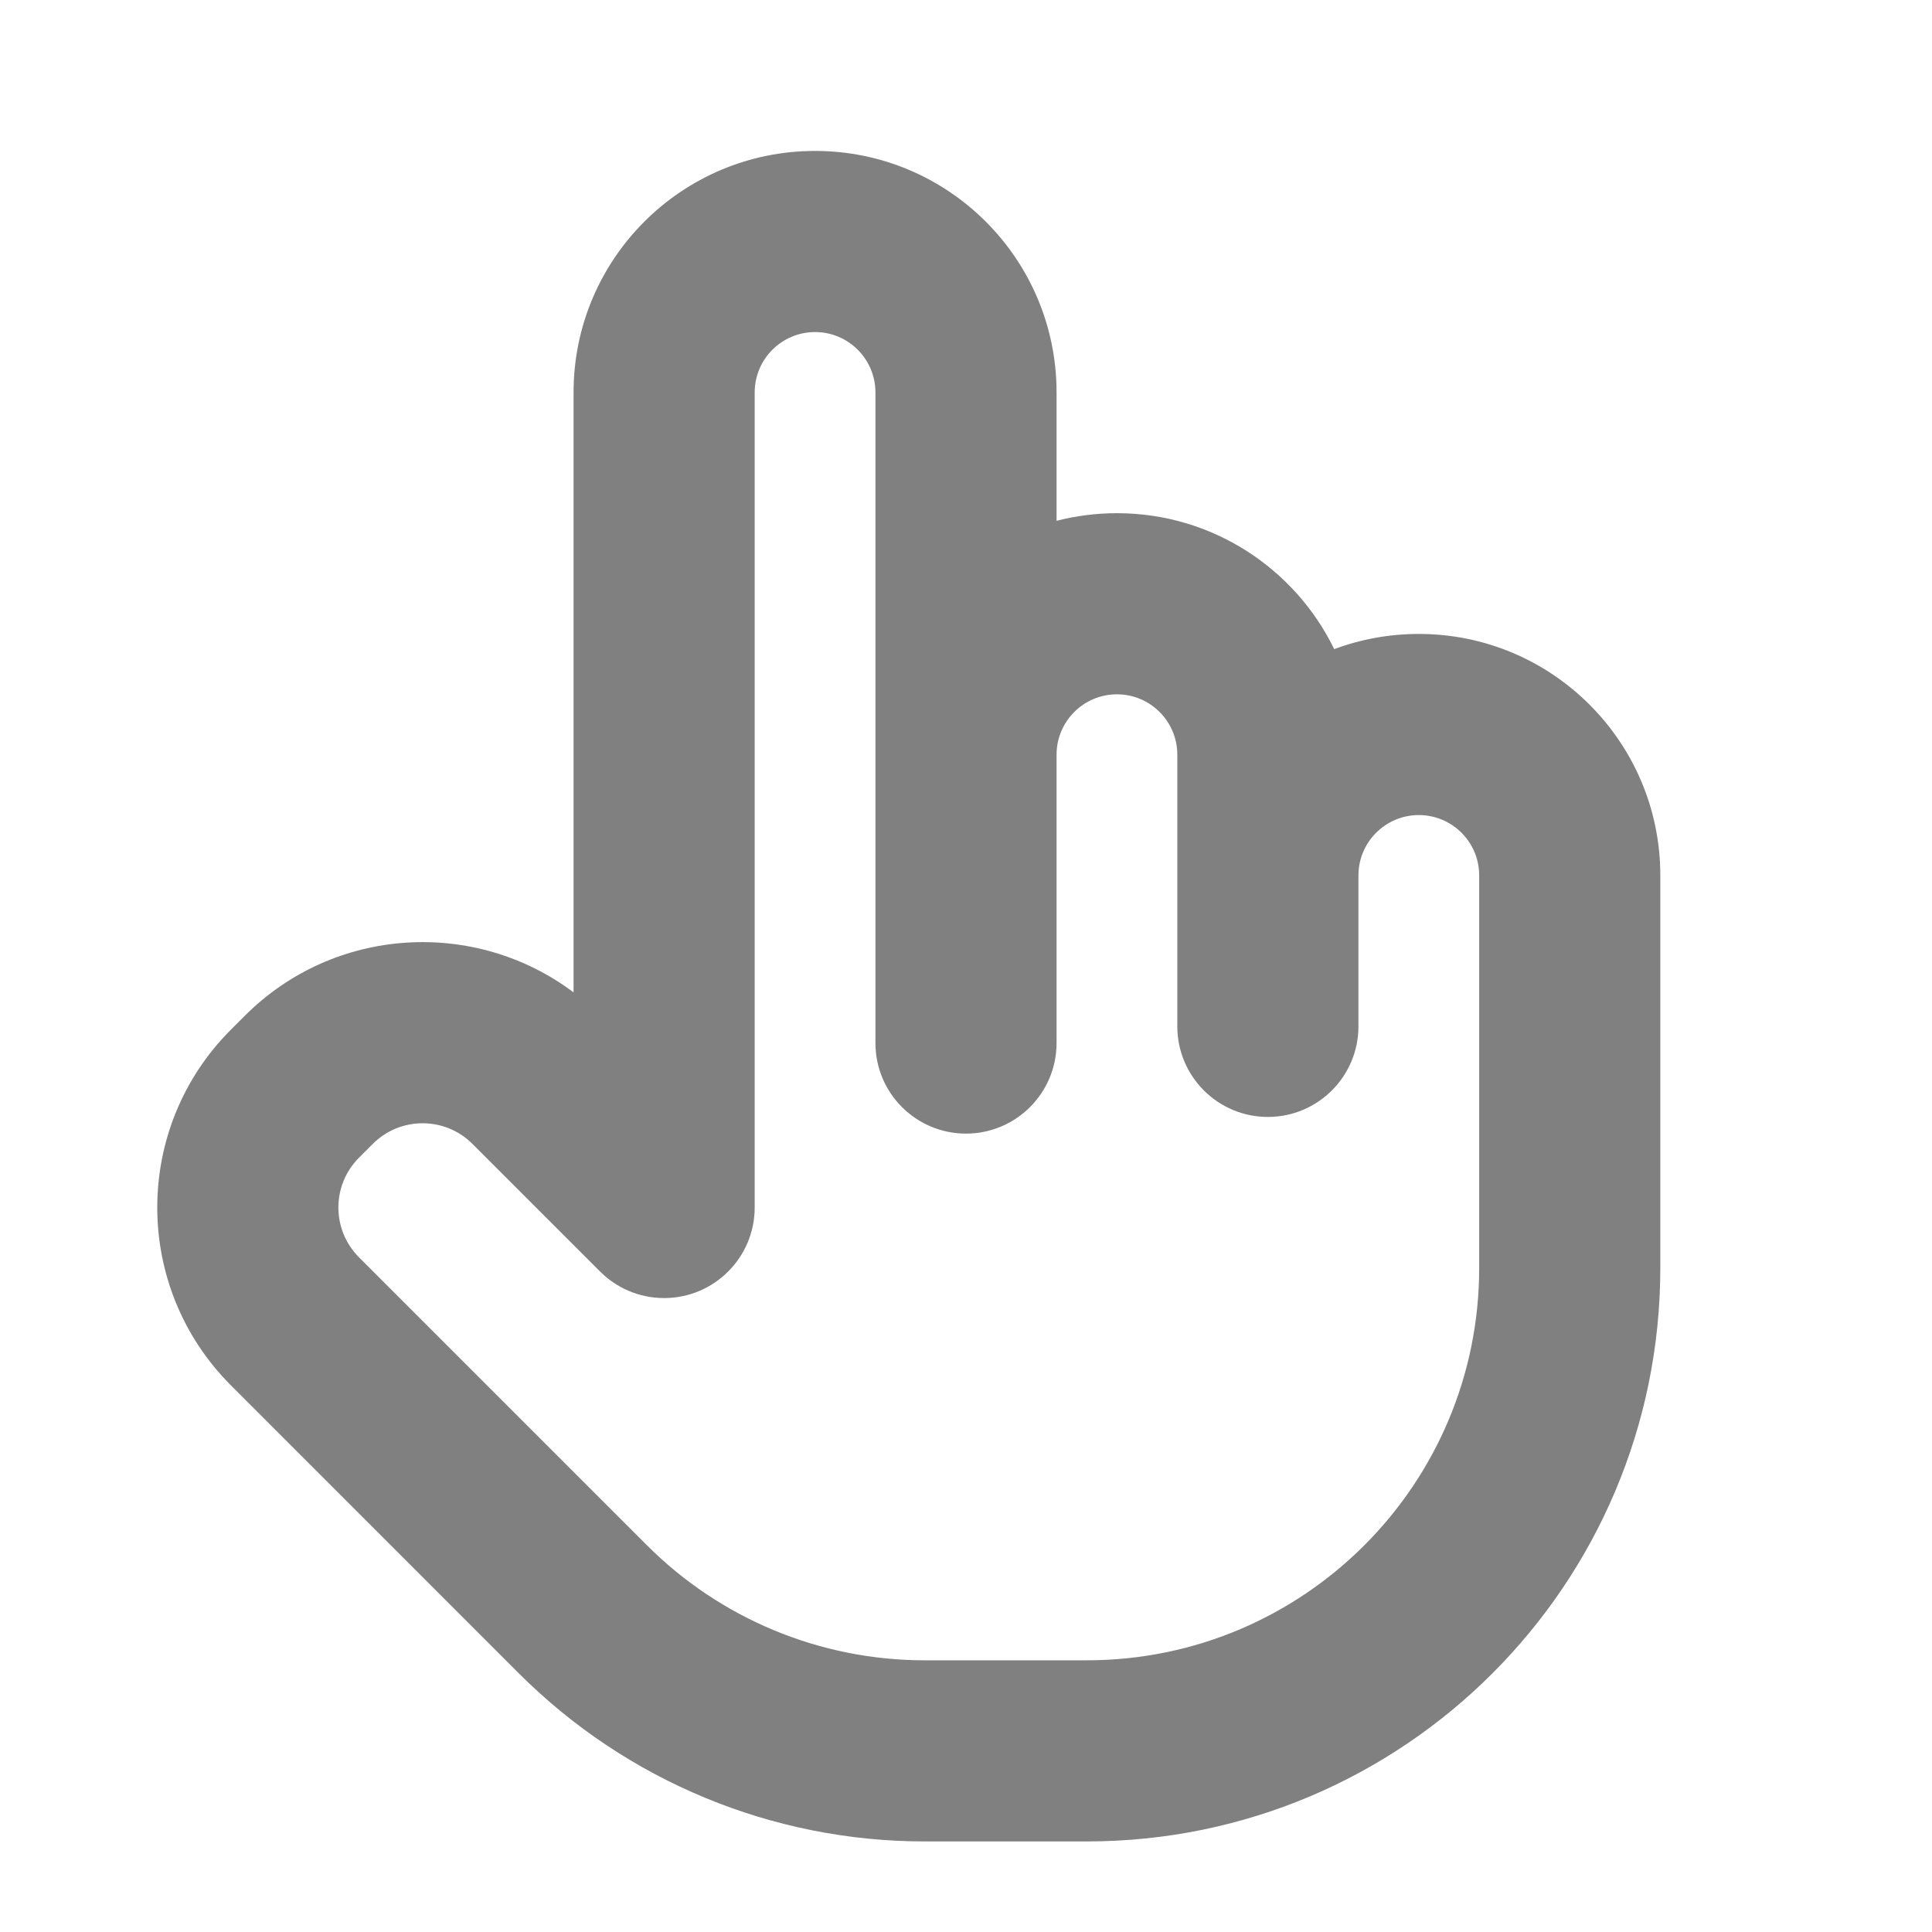 <svg width="32" height="32" viewBox="0 0 32 32" fill="none" xmlns="http://www.w3.org/2000/svg">
<path fill-rule="evenodd" clip-rule="evenodd" d="M17.5 8.626V6.5C17.5 4.291 15.709 2.5 13.5 2.5C11.291 2.5 9.5 4.291 9.5 6.5V16.437C7.868 15.21 5.539 15.339 4.054 16.825L3.825 17.054C2.198 18.681 2.198 21.319 3.825 22.946L8.596 27.718C10.378 29.499 12.794 30.5 15.314 30.5H18C23.247 30.5 27.5 26.247 27.5 21V17.512L27.5 17.5V14.5C27.5 12.291 25.709 10.5 23.5 10.5C23.007 10.5 22.535 10.589 22.099 10.752C21.45 9.419 20.082 8.5 18.5 8.5C18.155 8.5 17.82 8.544 17.5 8.626ZM13.5 5.5C12.948 5.5 12.5 5.948 12.5 6.5V20C12.5 20.828 11.828 21.5 11 21.5C10.581 21.5 10.202 21.328 9.93 21.051L7.825 18.946C7.369 18.491 6.631 18.491 6.175 18.946L5.946 19.175C5.491 19.631 5.491 20.369 5.946 20.825L10.717 25.596C11.936 26.815 13.59 27.5 15.314 27.5H18C21.59 27.5 24.5 24.59 24.5 21V17.512L24.5 17.5V14.5C24.5 13.948 24.052 13.5 23.5 13.5C22.948 13.5 22.5 13.948 22.5 14.5V17C22.5 17.828 21.828 18.5 21 18.5C20.172 18.5 19.5 17.828 19.5 17V12.5C19.5 11.948 19.052 11.5 18.5 11.5C17.948 11.5 17.5 11.948 17.5 12.5V17.276C17.5 18.104 16.828 18.776 16 18.776C15.171 18.776 14.5 18.104 14.5 17.276V6.5C14.5 5.948 14.052 5.5 13.5 5.5Z" fill="#808080"/>
</svg>
